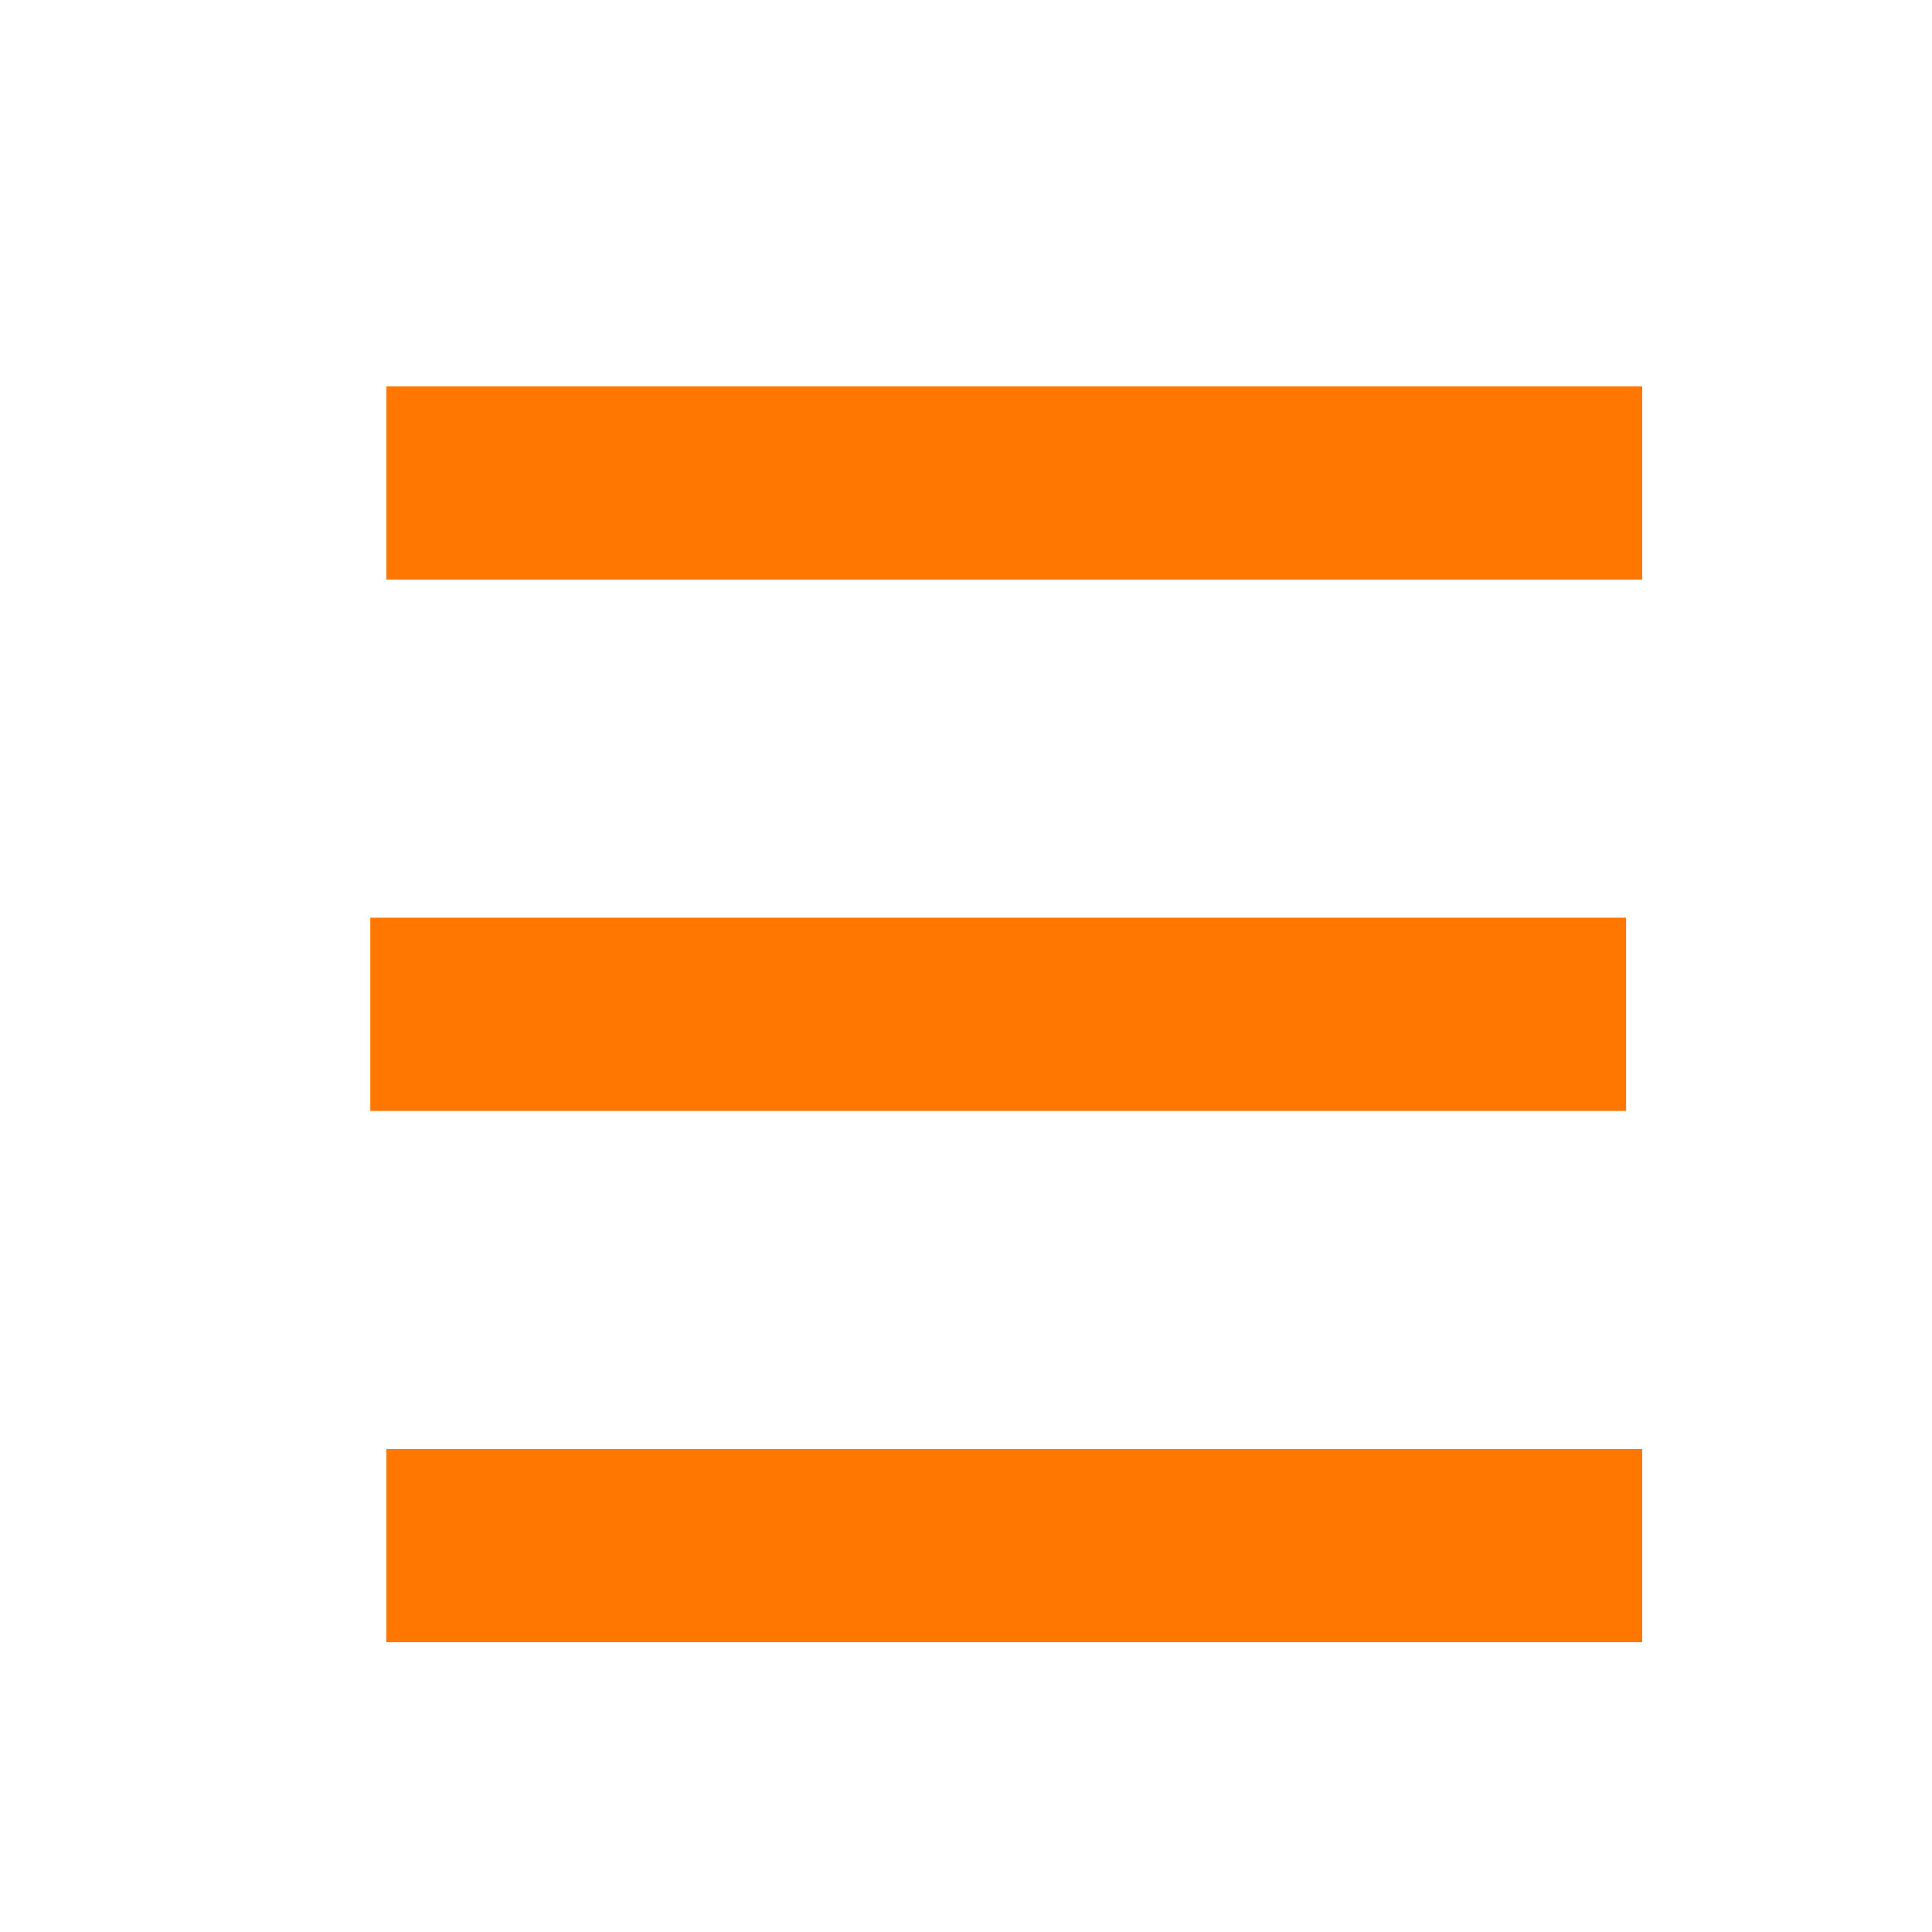 <?xml version="1.0" encoding="utf-8"?>
<!-- Generator: Adobe Illustrator 18.1.1, SVG Export Plug-In . SVG Version: 6.00 Build 0)  -->
<!DOCTYPE svg PUBLIC "-//W3C//DTD SVG 1.1//EN" "http://www.w3.org/Graphics/SVG/1.1/DTD/svg11.dtd">
<svg version="1.1" id="Laag_1" xmlns="http://www.w3.org/2000/svg" xmlns:xlink="http://www.w3.org/1999/xlink" x="0px" y="0px"
	 width="12px" height="12px" viewBox="0 0 12 12" enable-background="new 0 0 12 12" xml:space="preserve">
<g>
	<rect x="2.4" y="2.4" fill="#FF7600" width="7.8" height="1.2"/>
	<rect x="2.3" y="5.7" fill="#FF7600" width="7.8" height="1.2"/>
	<rect x="2.4" y="9" fill="#FF7600" width="7.8" height="1.2"/>
</g>
</svg>
